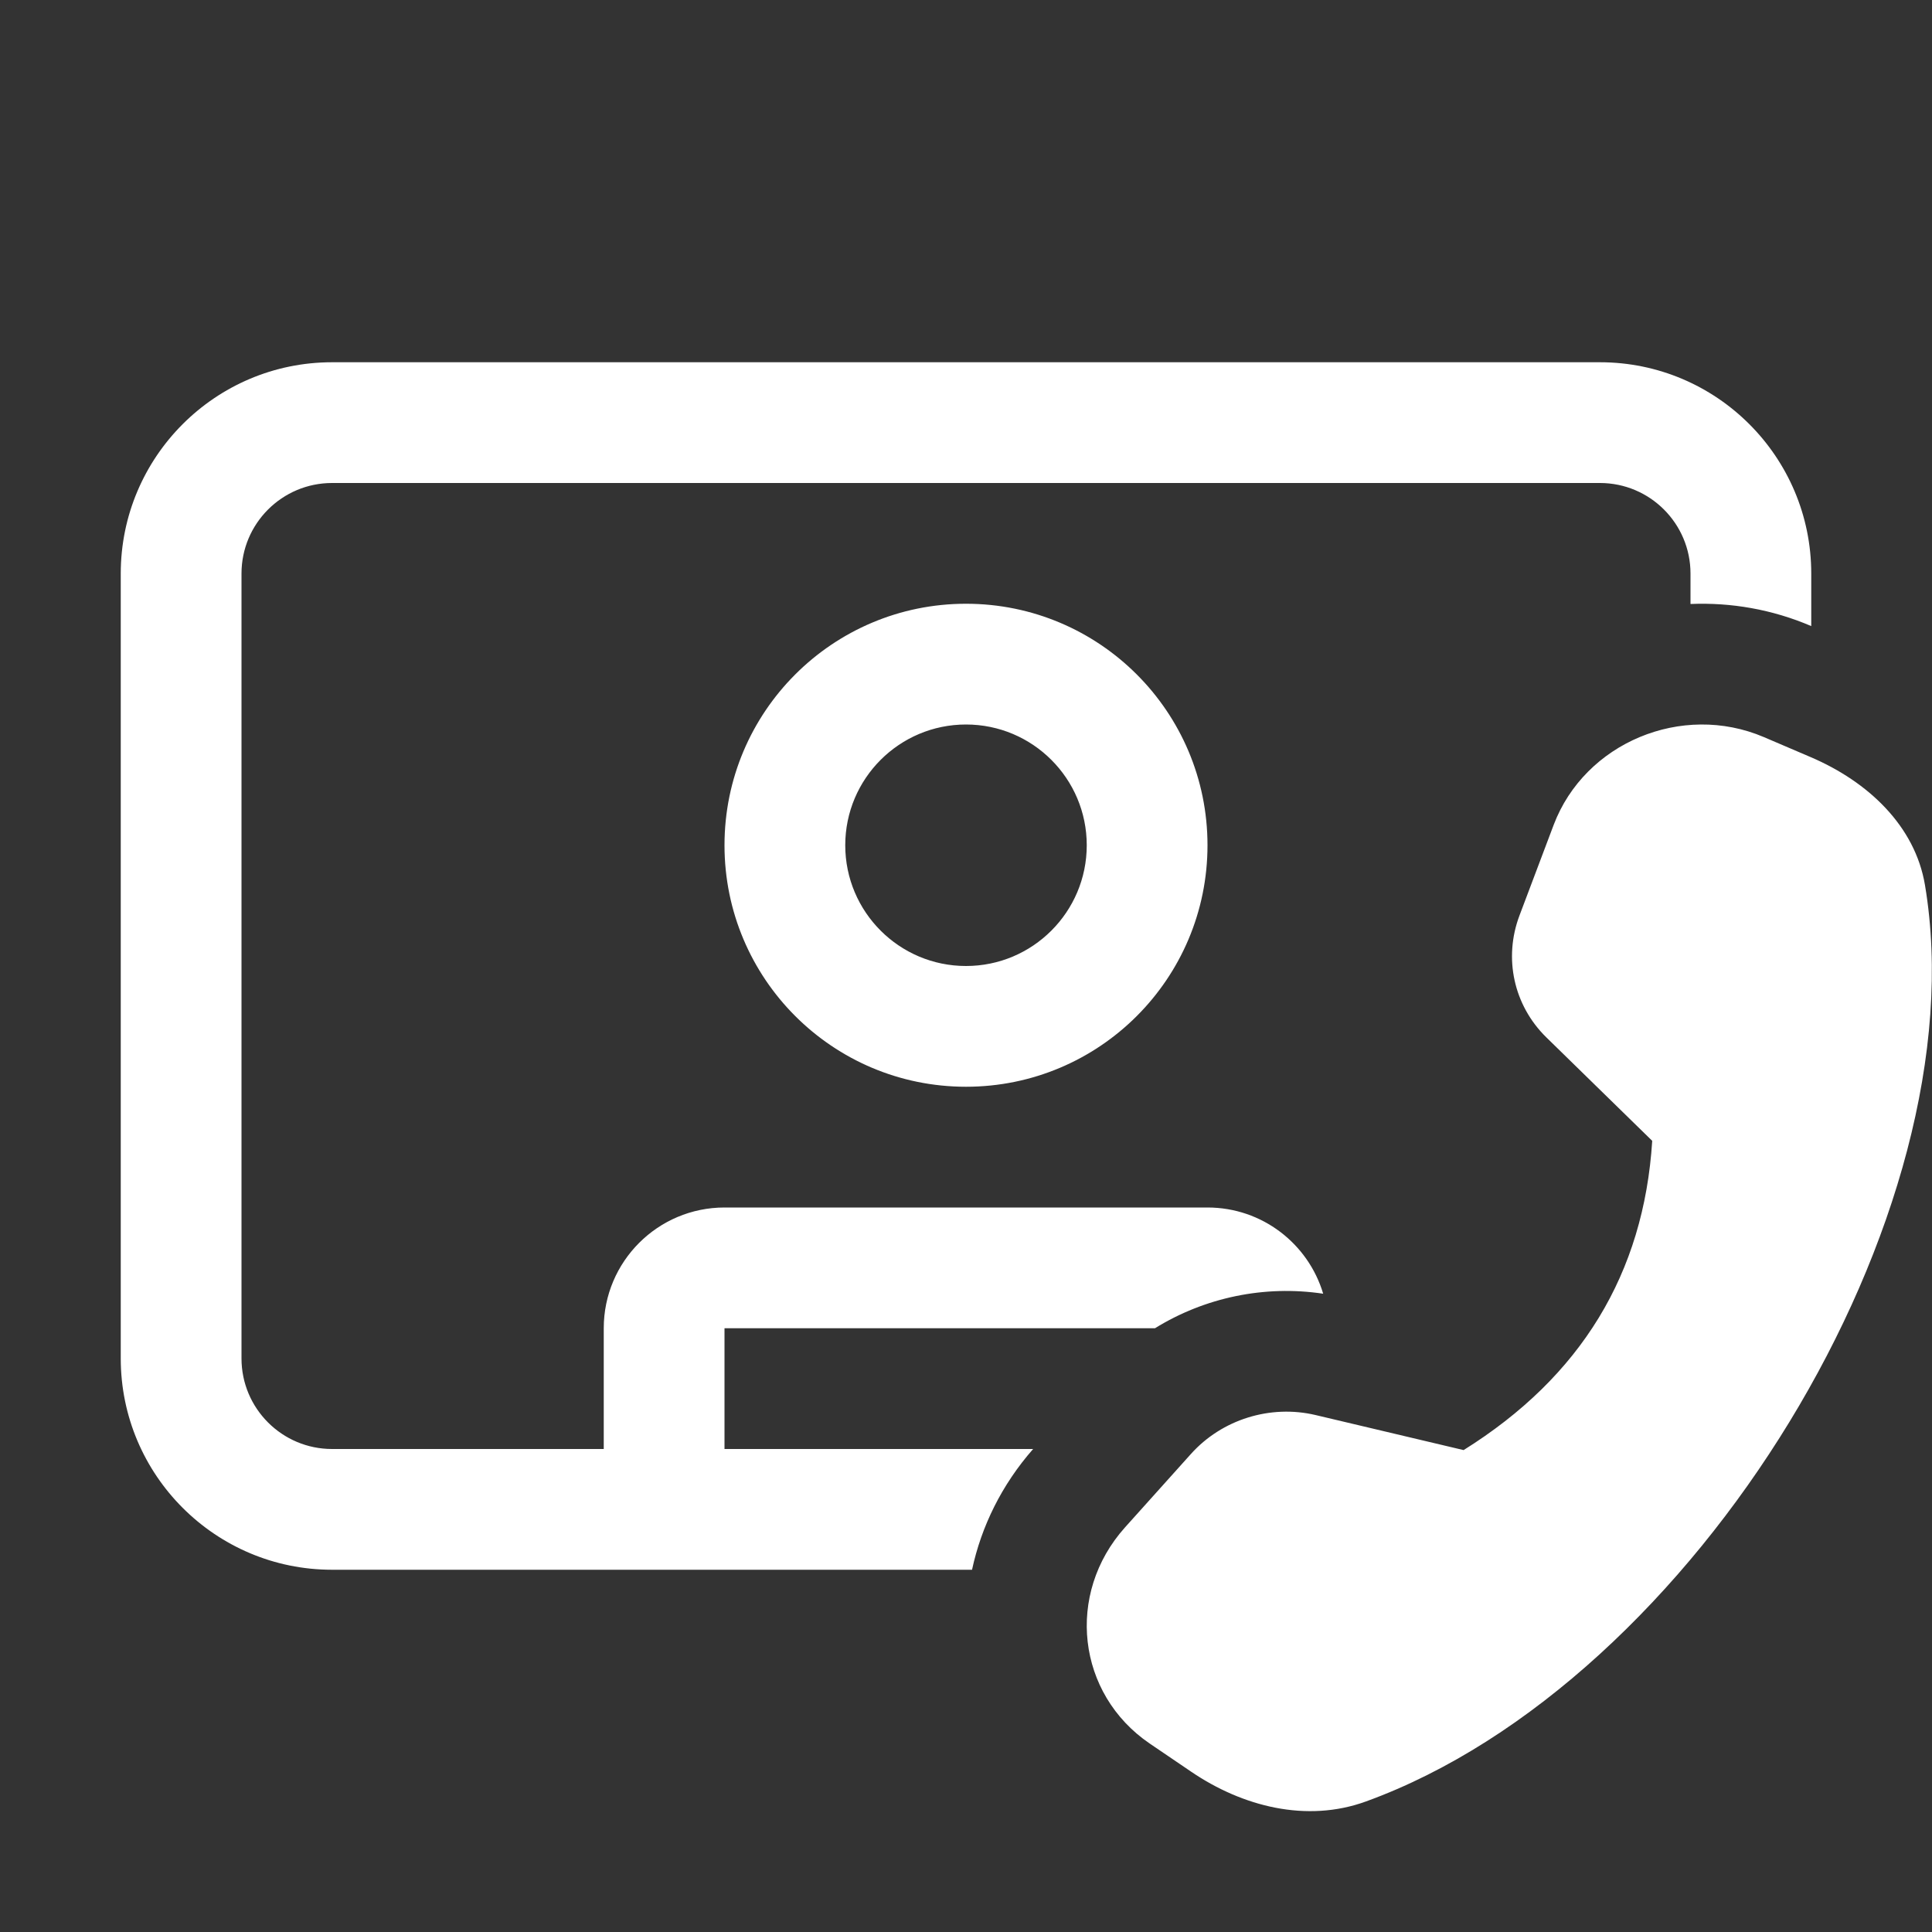 <svg width="16" height="16" viewBox="0 0 16 16" fill="none" xmlns="http://www.w3.org/2000/svg">
<rect x="0" y="0" width="16" height="16" fill="#333333" stroke="none"/>
<path d="M8 9C9.105 9 10 8.105 10 7C10 5.895 9.105 5 8 5C6.895 5 6 5.895 6 7C6 8.105 6.895 9 8 9ZM8 8C7.448 8 7 7.552 7 7C7 6.448 7.448 6 8 6C8.552 6 9 6.448 9 7C9 7.552 8.552 8 8 8ZM1 4.75C1 3.784 1.784 3 2.75 3H13.25C14.216 3 15 3.784 15 4.75V5.185C14.676 5.046 14.334 4.988 14 5.002V4.75C14 4.336 13.664 4 13.25 4H2.75C2.336 4 2 4.336 2 4.75V11.25C2 11.664 2.336 12 2.75 12H5V11C5 10.448 5.448 10 6 10H10C10.453 10 10.835 10.301 10.958 10.714C10.472 10.641 9.977 10.745 9.565 11H6V12H8.556C8.295 12.297 8.127 12.642 8.05 13H2.75C1.784 13 1 12.216 1 11.25V4.75ZM12.584 7.581L12.867 6.831C13.125 6.151 13.929 5.815 14.607 6.104L14.995 6.27C15.468 6.472 15.86 6.838 15.942 7.331C16.399 10.055 14.034 13.931 11.312 14.919C10.82 15.098 10.289 14.96 9.867 14.674L9.521 14.439C8.918 14.028 8.823 13.2 9.317 12.649L9.862 12.042C10.119 11.755 10.52 11.63 10.896 11.719L12.121 12.009C13.092 11.402 13.613 10.549 13.683 9.448L12.805 8.59C12.536 8.326 12.45 7.935 12.584 7.581Z" fill="#ffffff"/>
</svg>
